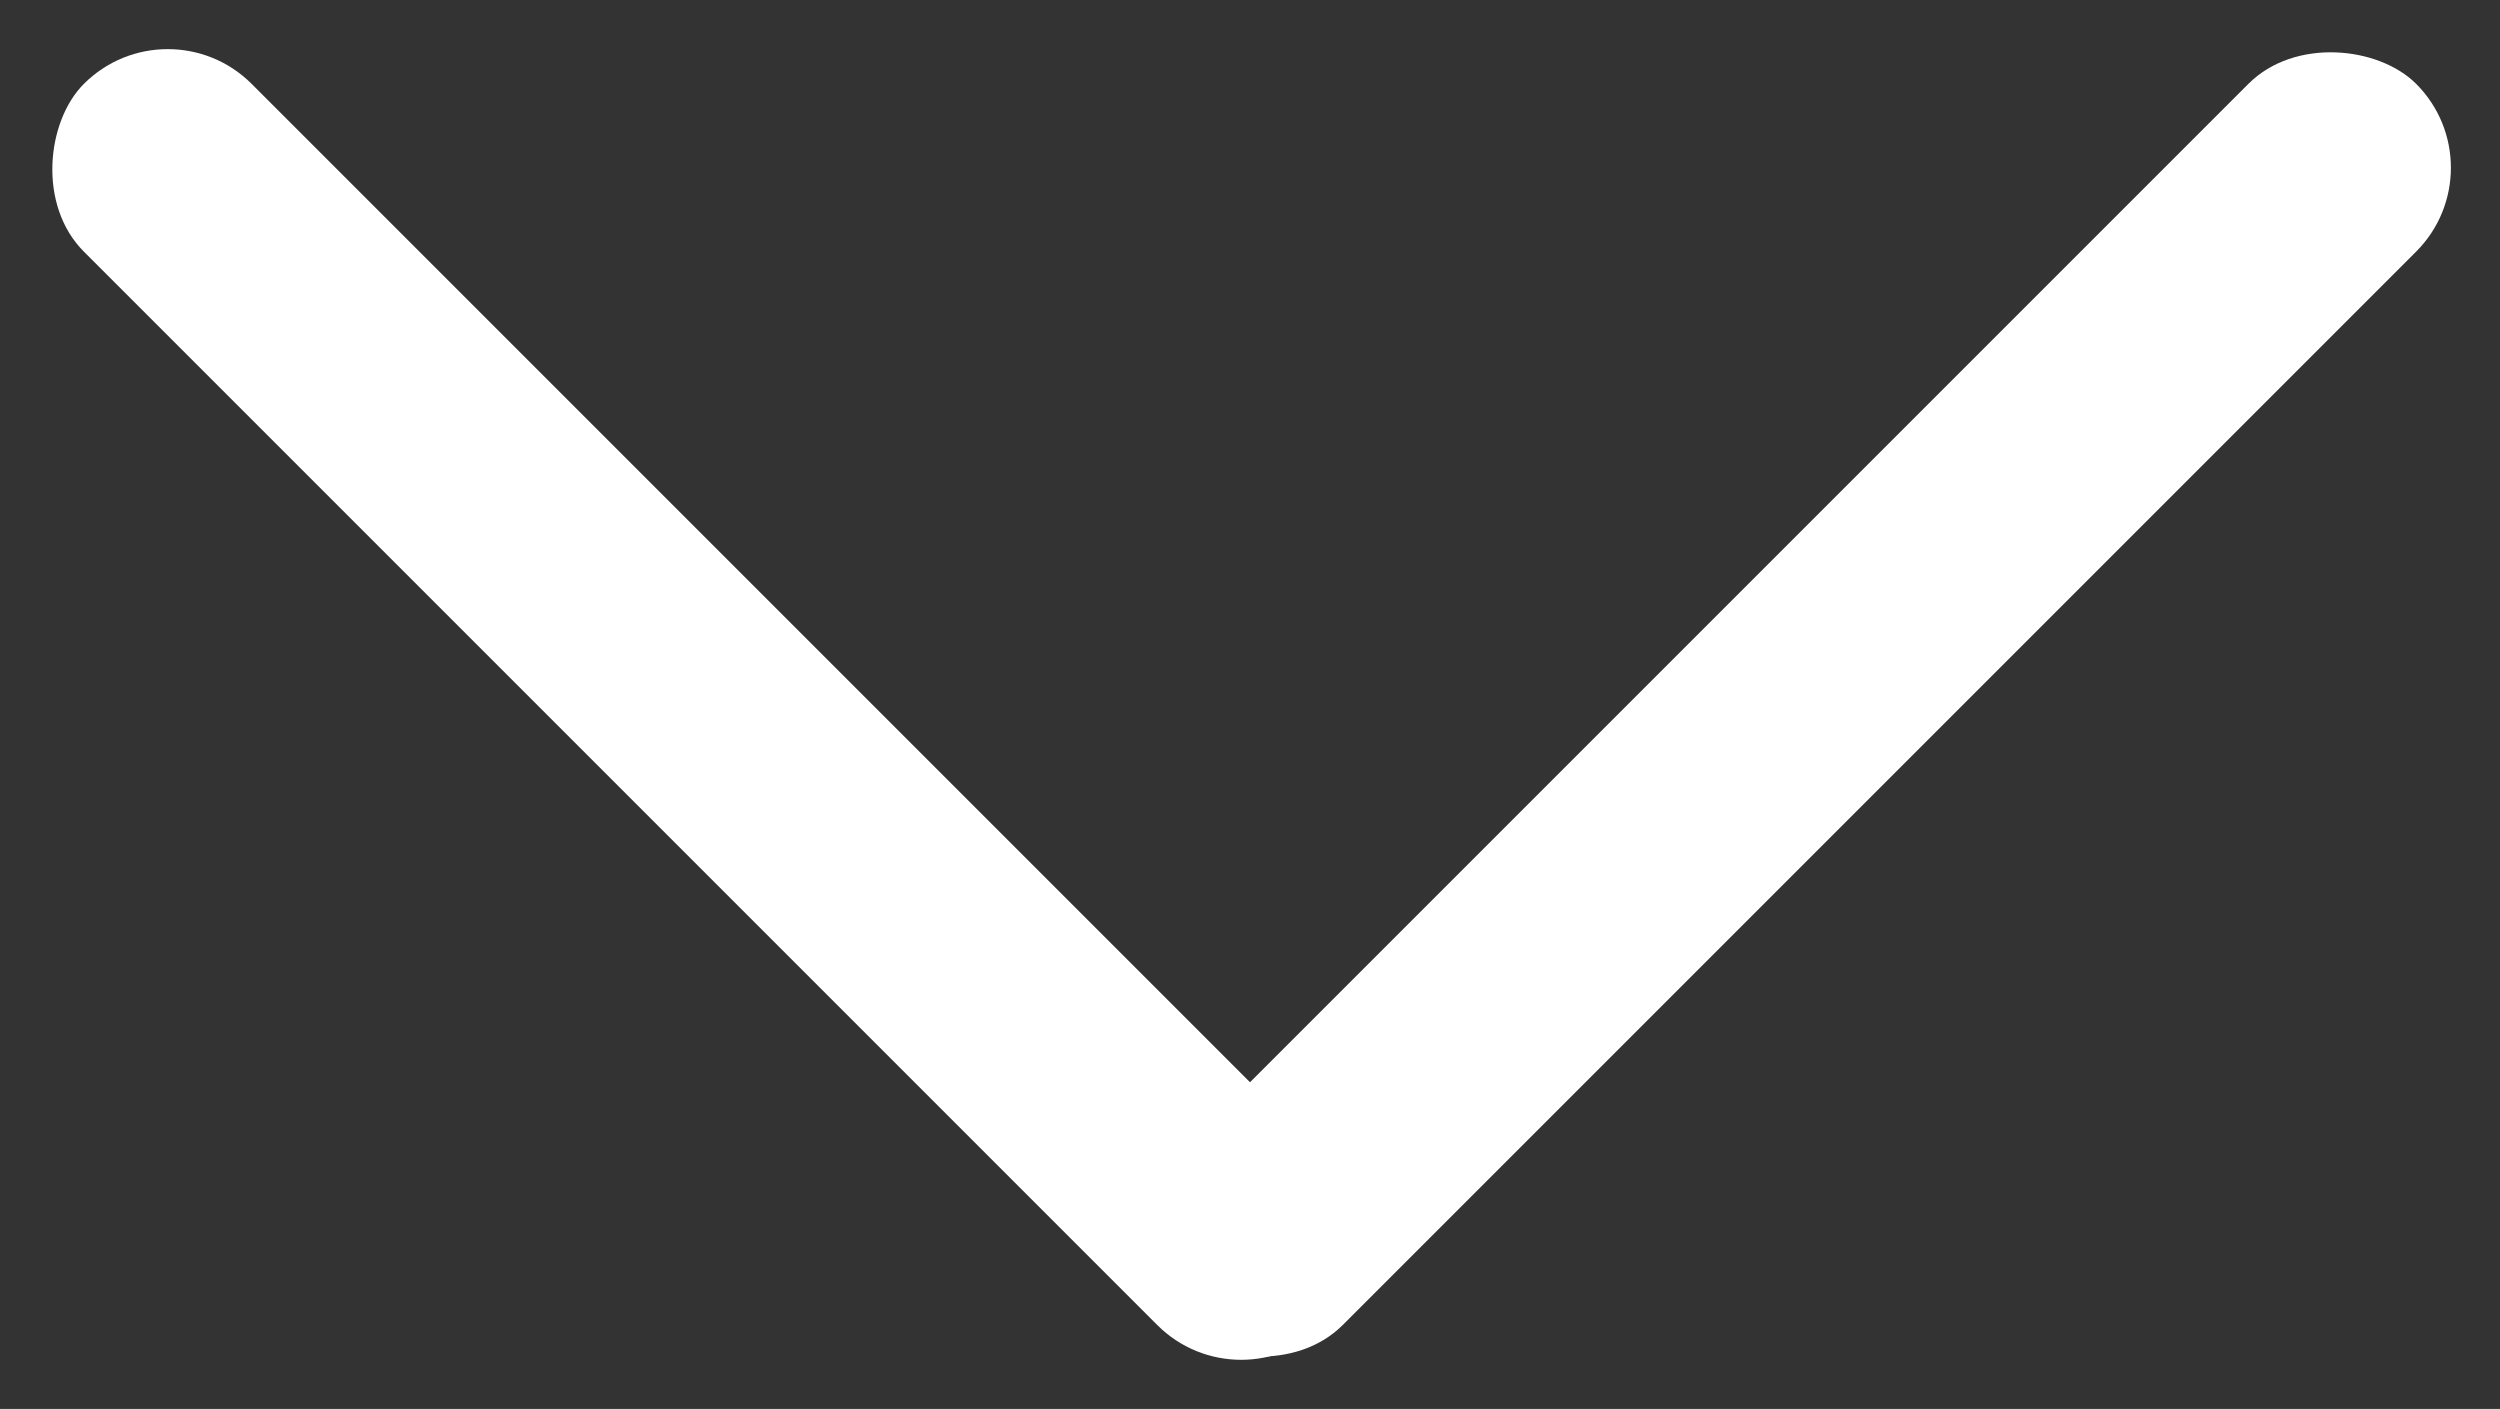 <svg id="Group_2" data-name="Group 2" xmlns="http://www.w3.org/2000/svg" width="24.322" height="13.707" viewBox="0 0 24.322 13.707">
  <rect x="0" y="0" width="24.322" height="13.707" fill="#333333" stroke="none"/>
  <rect id="Rectangle_8" data-name="Rectangle 8" width="17.077" height="2.308" rx="1.154" transform="translate(1.632 0) rotate(45)" fill="#fff"/>
  <rect id="Rectangle_9" data-name="Rectangle 9" width="17.077" height="2.308" rx="1.154" transform="translate(10.615 12.075) rotate(-45)" fill="#fff"/>
</svg>
